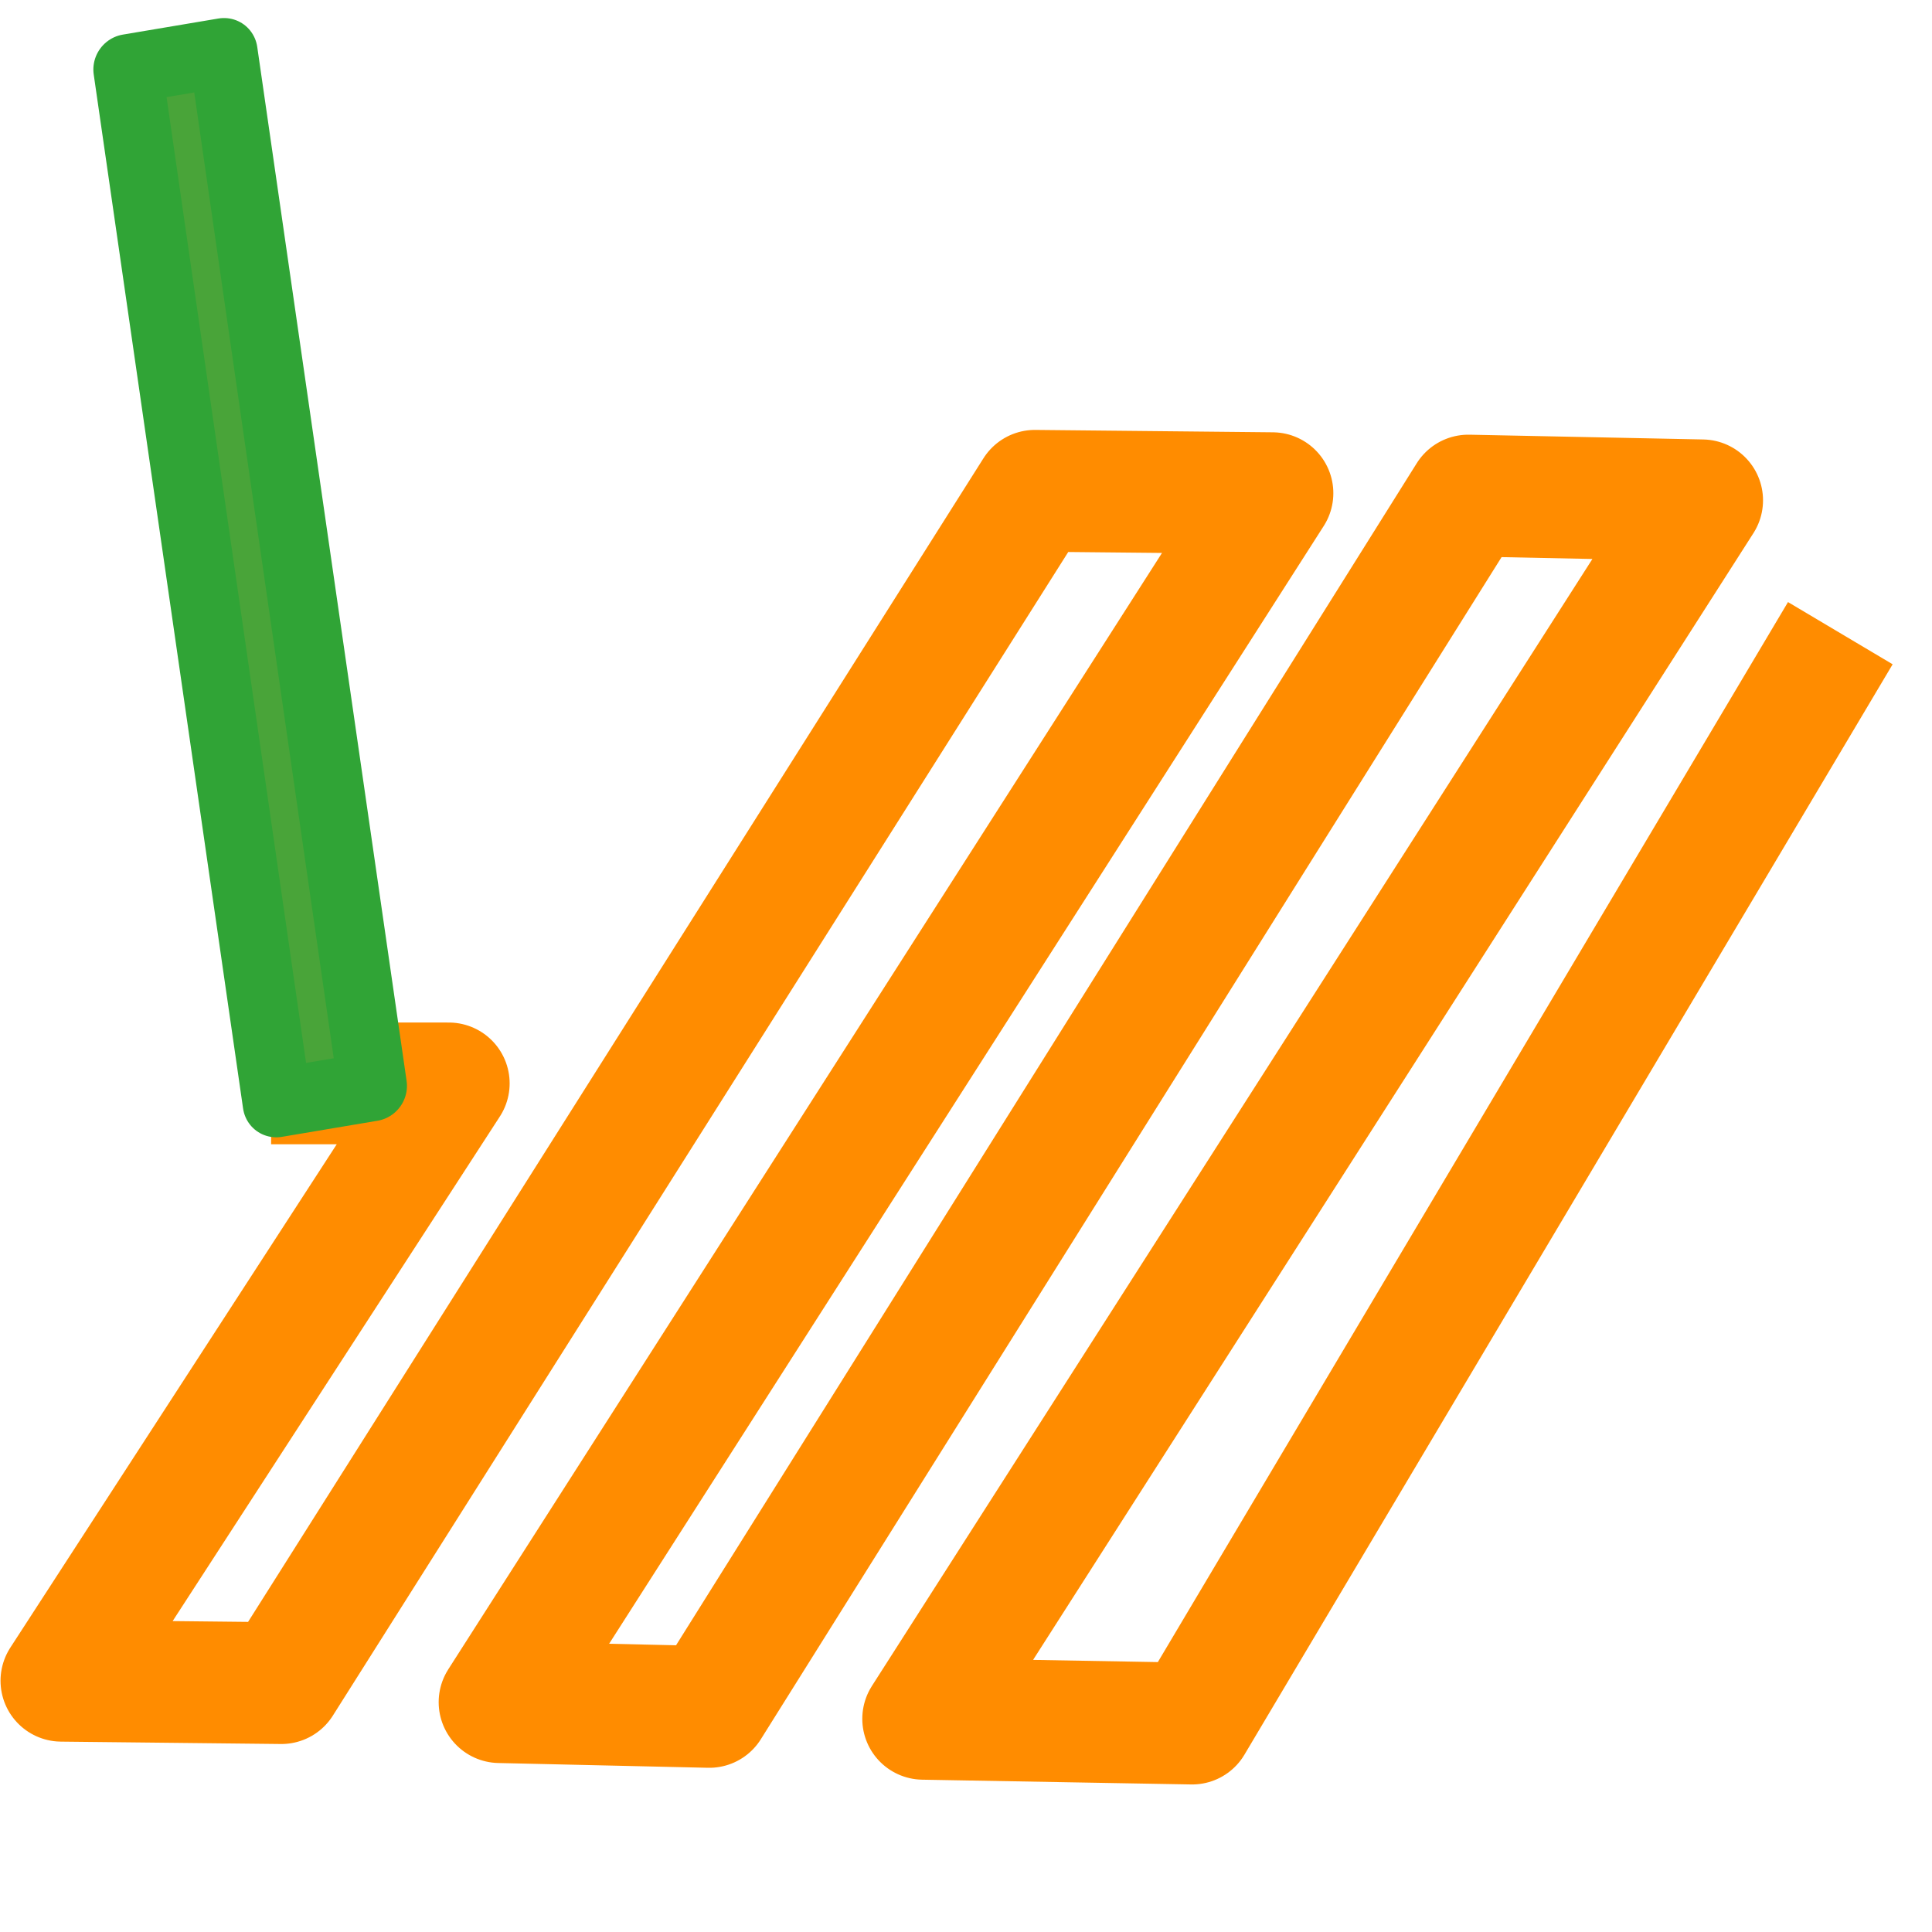 <?xml version="1.0" encoding="UTF-8" standalone="no"?>
<!-- Created with Inkscape (http://www.inkscape.org/) -->

<svg
   xmlns:dc="http://purl.org/dc/elements/1.1/"
   xmlns:cc="http://creativecommons.org/ns#"
   xmlns:rdf="http://www.w3.org/1999/02/22-rdf-syntax-ns#"
   xmlns:svg="http://www.w3.org/2000/svg"
   xmlns="http://www.w3.org/2000/svg"
   xmlns:sodipodi="http://sodipodi.sourceforge.net/DTD/sodipodi-0.dtd"
   xmlns:inkscape="http://www.inkscape.org/namespaces/inkscape"
   width="64"
   height="64"
   id="svg3352"
   version="1.1"
   inkscape:version="0.91 r"
   viewBox="0 0 64 64"
   sodipodi:docname="WirePathIcons.svg">
  <defs
     id="defs3354" />
  <sodipodi:namedview
     id="base"
     pagecolor="#ffffff"
     bordercolor="#666666"
     borderopacity="1.0"
     inkscape:pageopacity="0.0"
     inkscape:pageshadow="2"
     inkscape:zoom="7.7781746"
     inkscape:cx="11.576584"
     inkscape:cy="35.453306"
     inkscape:current-layer="layer1"
     showgrid="true"
     inkscape:document-units="px"
     inkscape:grid-bbox="true"
     inkscape:window-width="1920"
     inkscape:window-height="1028"
     inkscape:window-x="0"
     inkscape:window-y="0"
     inkscape:window-maximized="1" />
  <g
     id="layer1"
     inkscape:label="Layer 1"
     inkscape:groupmode="layer">
    <path
       style="fill:none;fill-rule:evenodd;stroke:#ff8c00;stroke-width:4.033;stroke-linecap:butt;stroke-linejoin:round;stroke-miterlimit:4;stroke-dasharray:none;stroke-opacity:1"
       d="M 60.963,20.975 39.49,57.096 30.581,56.938 56.386,16.574 48.64,16.416 23.495,56.544 16.548,56.386 42.152,16.337 34.283,16.258 9.321,55.756 2.034,55.677 14.866,35.889 l -5.885,0"
       id="path3394-7"
       inkscape:connector-curvature="0"
       sodipodi:nodetypes="ccccccccccccc" />
    <rect
       style="opacity:1;fill:#49a439;fill-opacity:1;stroke:#30a436;stroke-width:2.282;stroke-linejoin:round;stroke-miterlimit:4;stroke-dasharray:none;stroke-opacity:1"
       id="rect4135"
       width="3.212"
       height="34.599"
       x="3.862"
       y="2.947"
       transform="matrix(0.986,-0.166,0.143,0.99,0,0)" />
  </g>
</svg>
